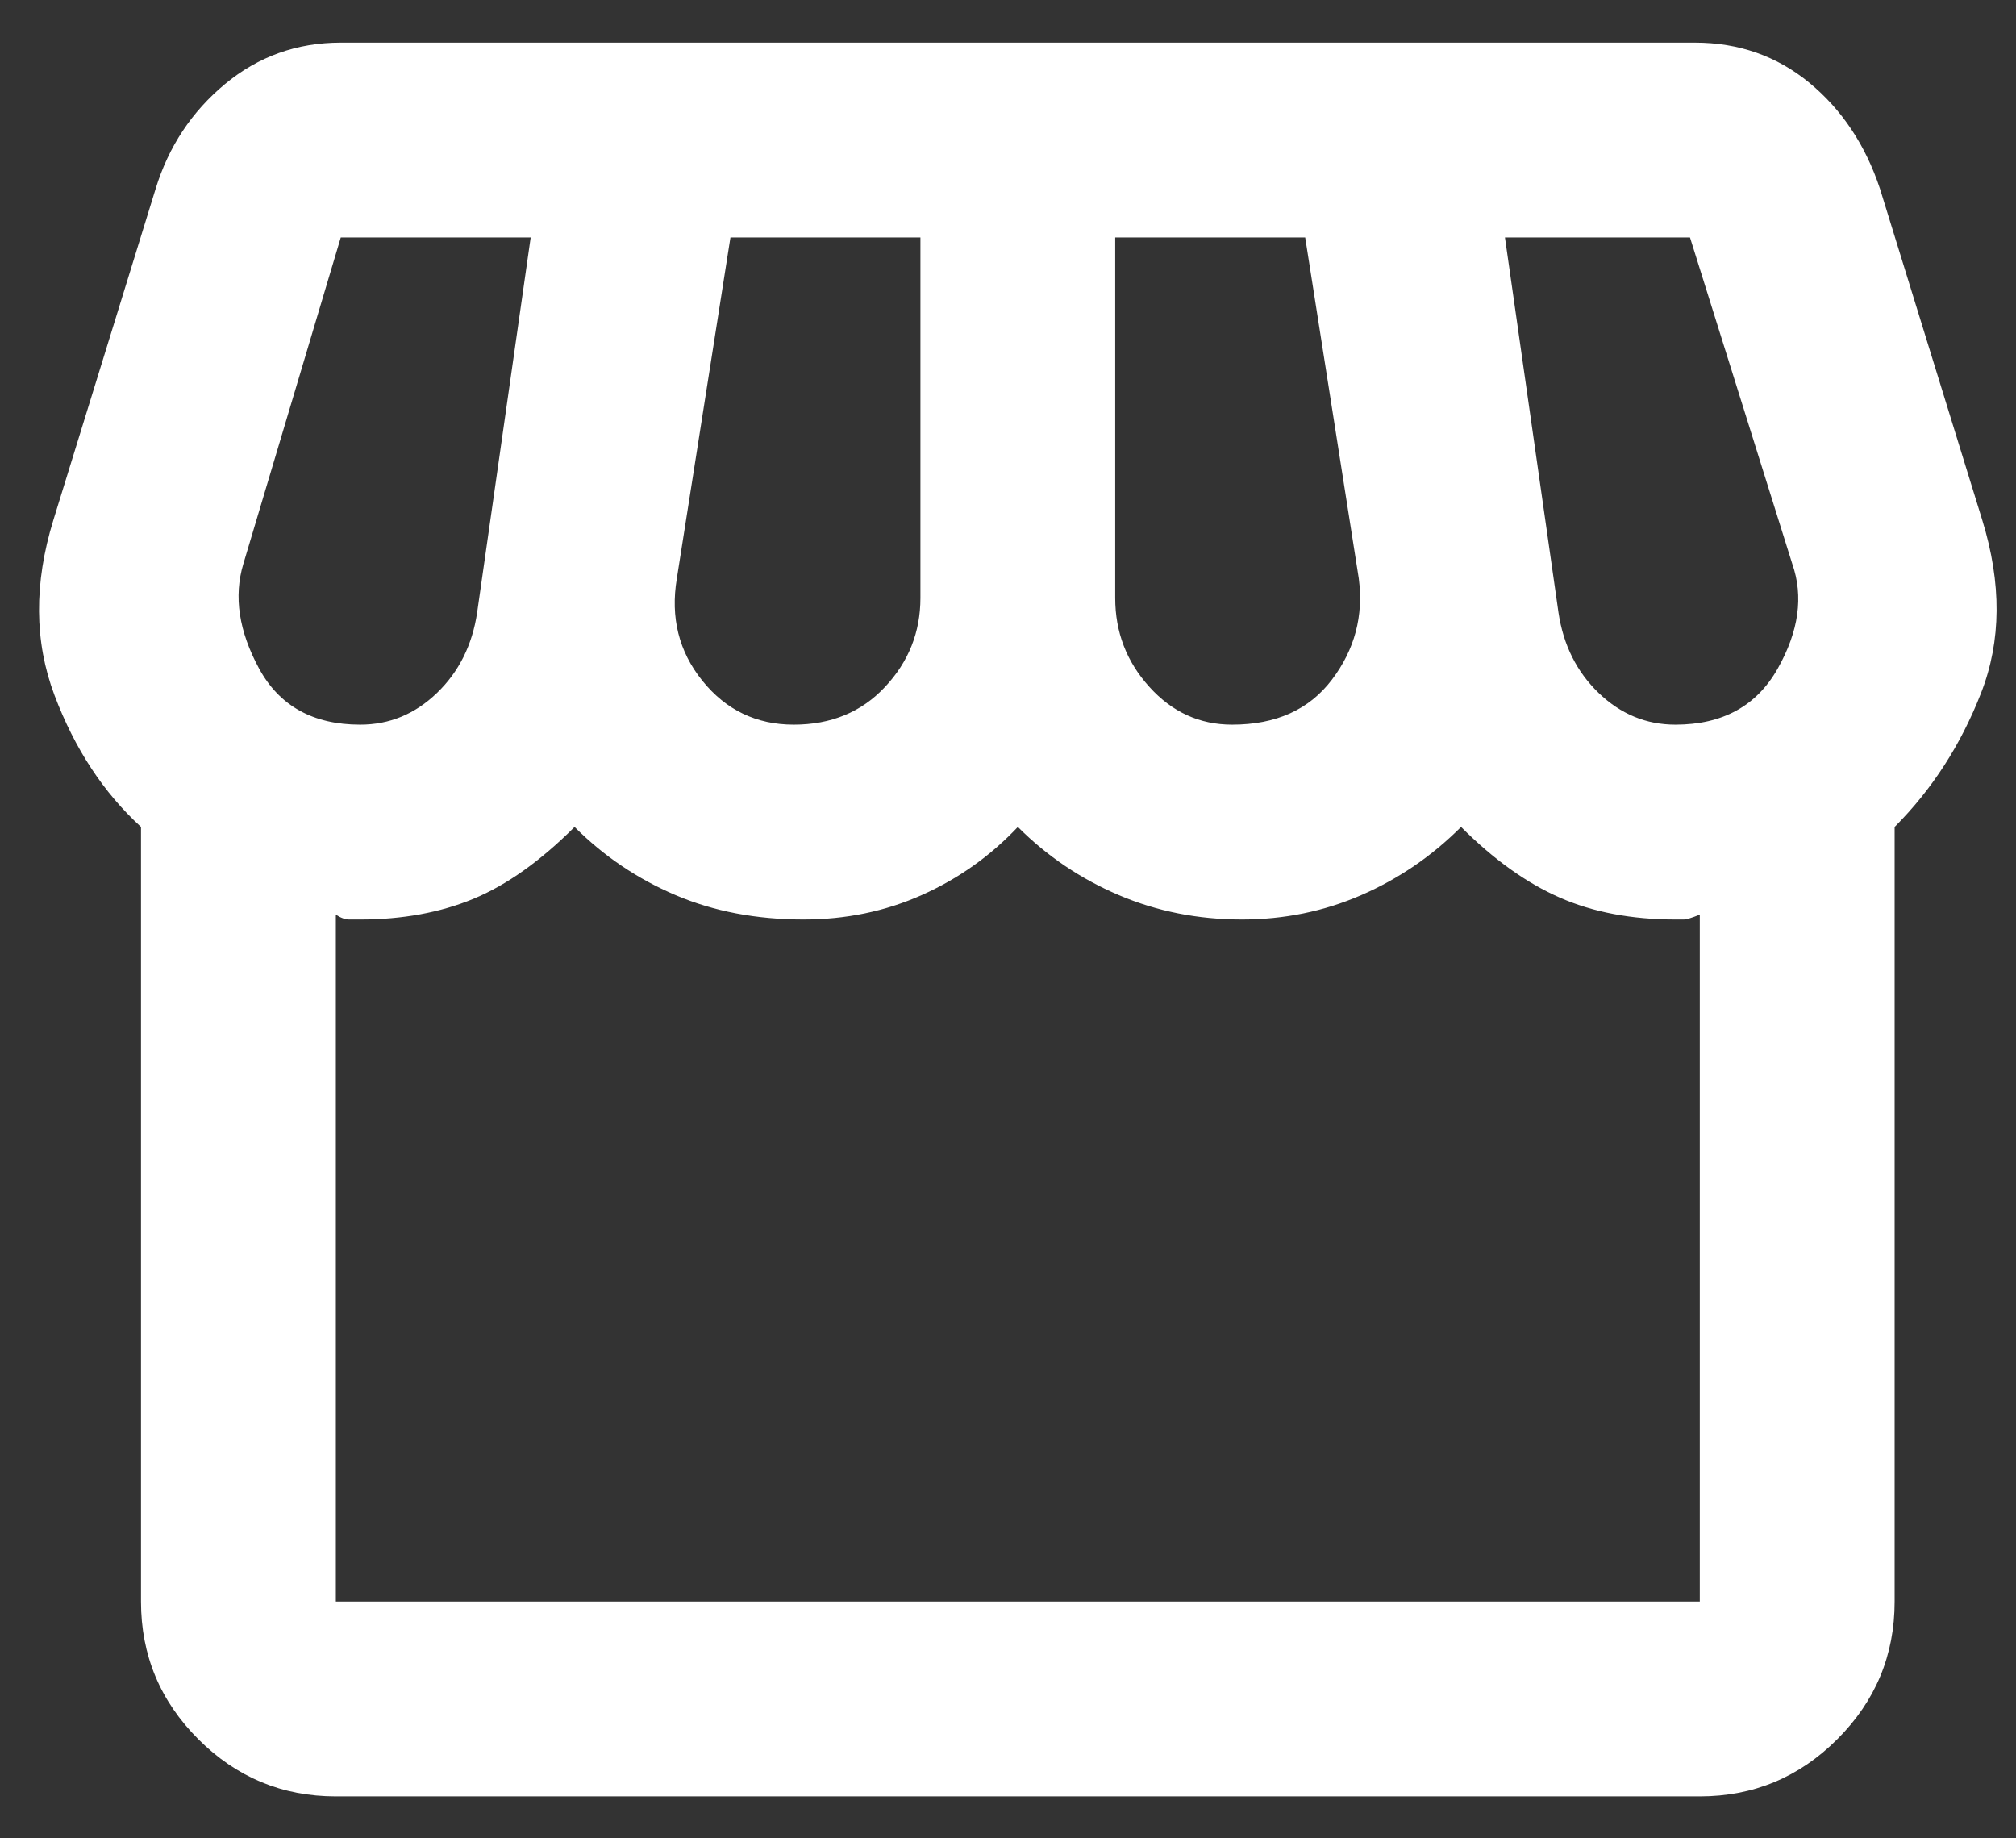 <?xml version="1.0" encoding="UTF-8" standalone="no"?><svg width='34' height='31' viewBox='0 0 34 31' fill='none' xmlns='http://www.w3.org/2000/svg'>
<rect x="0" y="0" width="34" height="31" fill="#333333" stroke="none"/>
<path d='M31.953 13.945V27.007C31.953 27.911 31.631 28.684 30.987 29.328C30.344 29.971 29.57 30.293 28.667 30.293H5.664C4.761 30.293 3.987 29.971 3.344 29.328C2.7 28.684 2.378 27.911 2.378 27.007V13.945C1.749 13.37 1.262 12.631 0.92 11.727C0.578 10.823 0.571 9.837 0.9 8.77L2.625 3.183C2.844 2.471 3.234 1.883 3.795 1.417C4.357 0.952 5.007 0.719 5.747 0.719H28.584C29.324 0.719 29.967 0.945 30.515 1.396C31.063 1.848 31.46 2.444 31.706 3.183L33.431 8.77C33.76 9.837 33.753 10.81 33.411 11.686C33.069 12.562 32.582 13.315 31.953 13.945ZM20.78 12.22C21.52 12.22 22.081 11.967 22.464 11.46C22.848 10.953 22.998 10.385 22.916 9.755L22.012 4.005H18.808V10.084C18.808 10.659 19 11.159 19.384 11.583C19.767 12.008 20.232 12.22 20.78 12.22ZM13.386 12.22C14.016 12.22 14.53 12.008 14.927 11.583C15.324 11.159 15.523 10.659 15.523 10.084V4.005H12.319L11.415 9.755C11.305 10.412 11.449 10.988 11.846 11.48C12.243 11.973 12.757 12.22 13.386 12.22ZM6.075 12.22C6.568 12.22 6.999 12.042 7.369 11.686C7.739 11.33 7.965 10.878 8.047 10.33L8.95 4.005H5.747L4.104 9.509C3.939 10.057 4.028 10.645 4.37 11.275C4.713 11.905 5.281 12.22 6.075 12.22ZM28.256 12.22C29.05 12.22 29.625 11.905 29.981 11.275C30.337 10.645 30.419 10.057 30.227 9.509L28.502 4.005H25.381L26.284 10.33C26.366 10.878 26.592 11.33 26.962 11.686C27.332 12.042 27.763 12.22 28.256 12.22ZM5.664 27.007H28.667V15.424C28.53 15.479 28.441 15.506 28.4 15.506H28.256C27.517 15.506 26.866 15.383 26.305 15.136C25.743 14.89 25.189 14.493 24.641 13.945C24.148 14.438 23.587 14.821 22.957 15.095C22.327 15.369 21.656 15.506 20.944 15.506C20.205 15.506 19.514 15.369 18.87 15.095C18.227 14.821 17.658 14.438 17.166 13.945C16.7 14.438 16.159 14.821 15.543 15.095C14.927 15.369 14.263 15.506 13.551 15.506C12.757 15.506 12.038 15.369 11.394 15.095C10.751 14.821 10.183 14.438 9.69 13.945C9.115 14.52 8.546 14.924 7.985 15.157C7.424 15.389 6.787 15.506 6.075 15.506H5.89C5.822 15.506 5.747 15.479 5.664 15.424V27.007Z' fill='white'/>
</svg>
